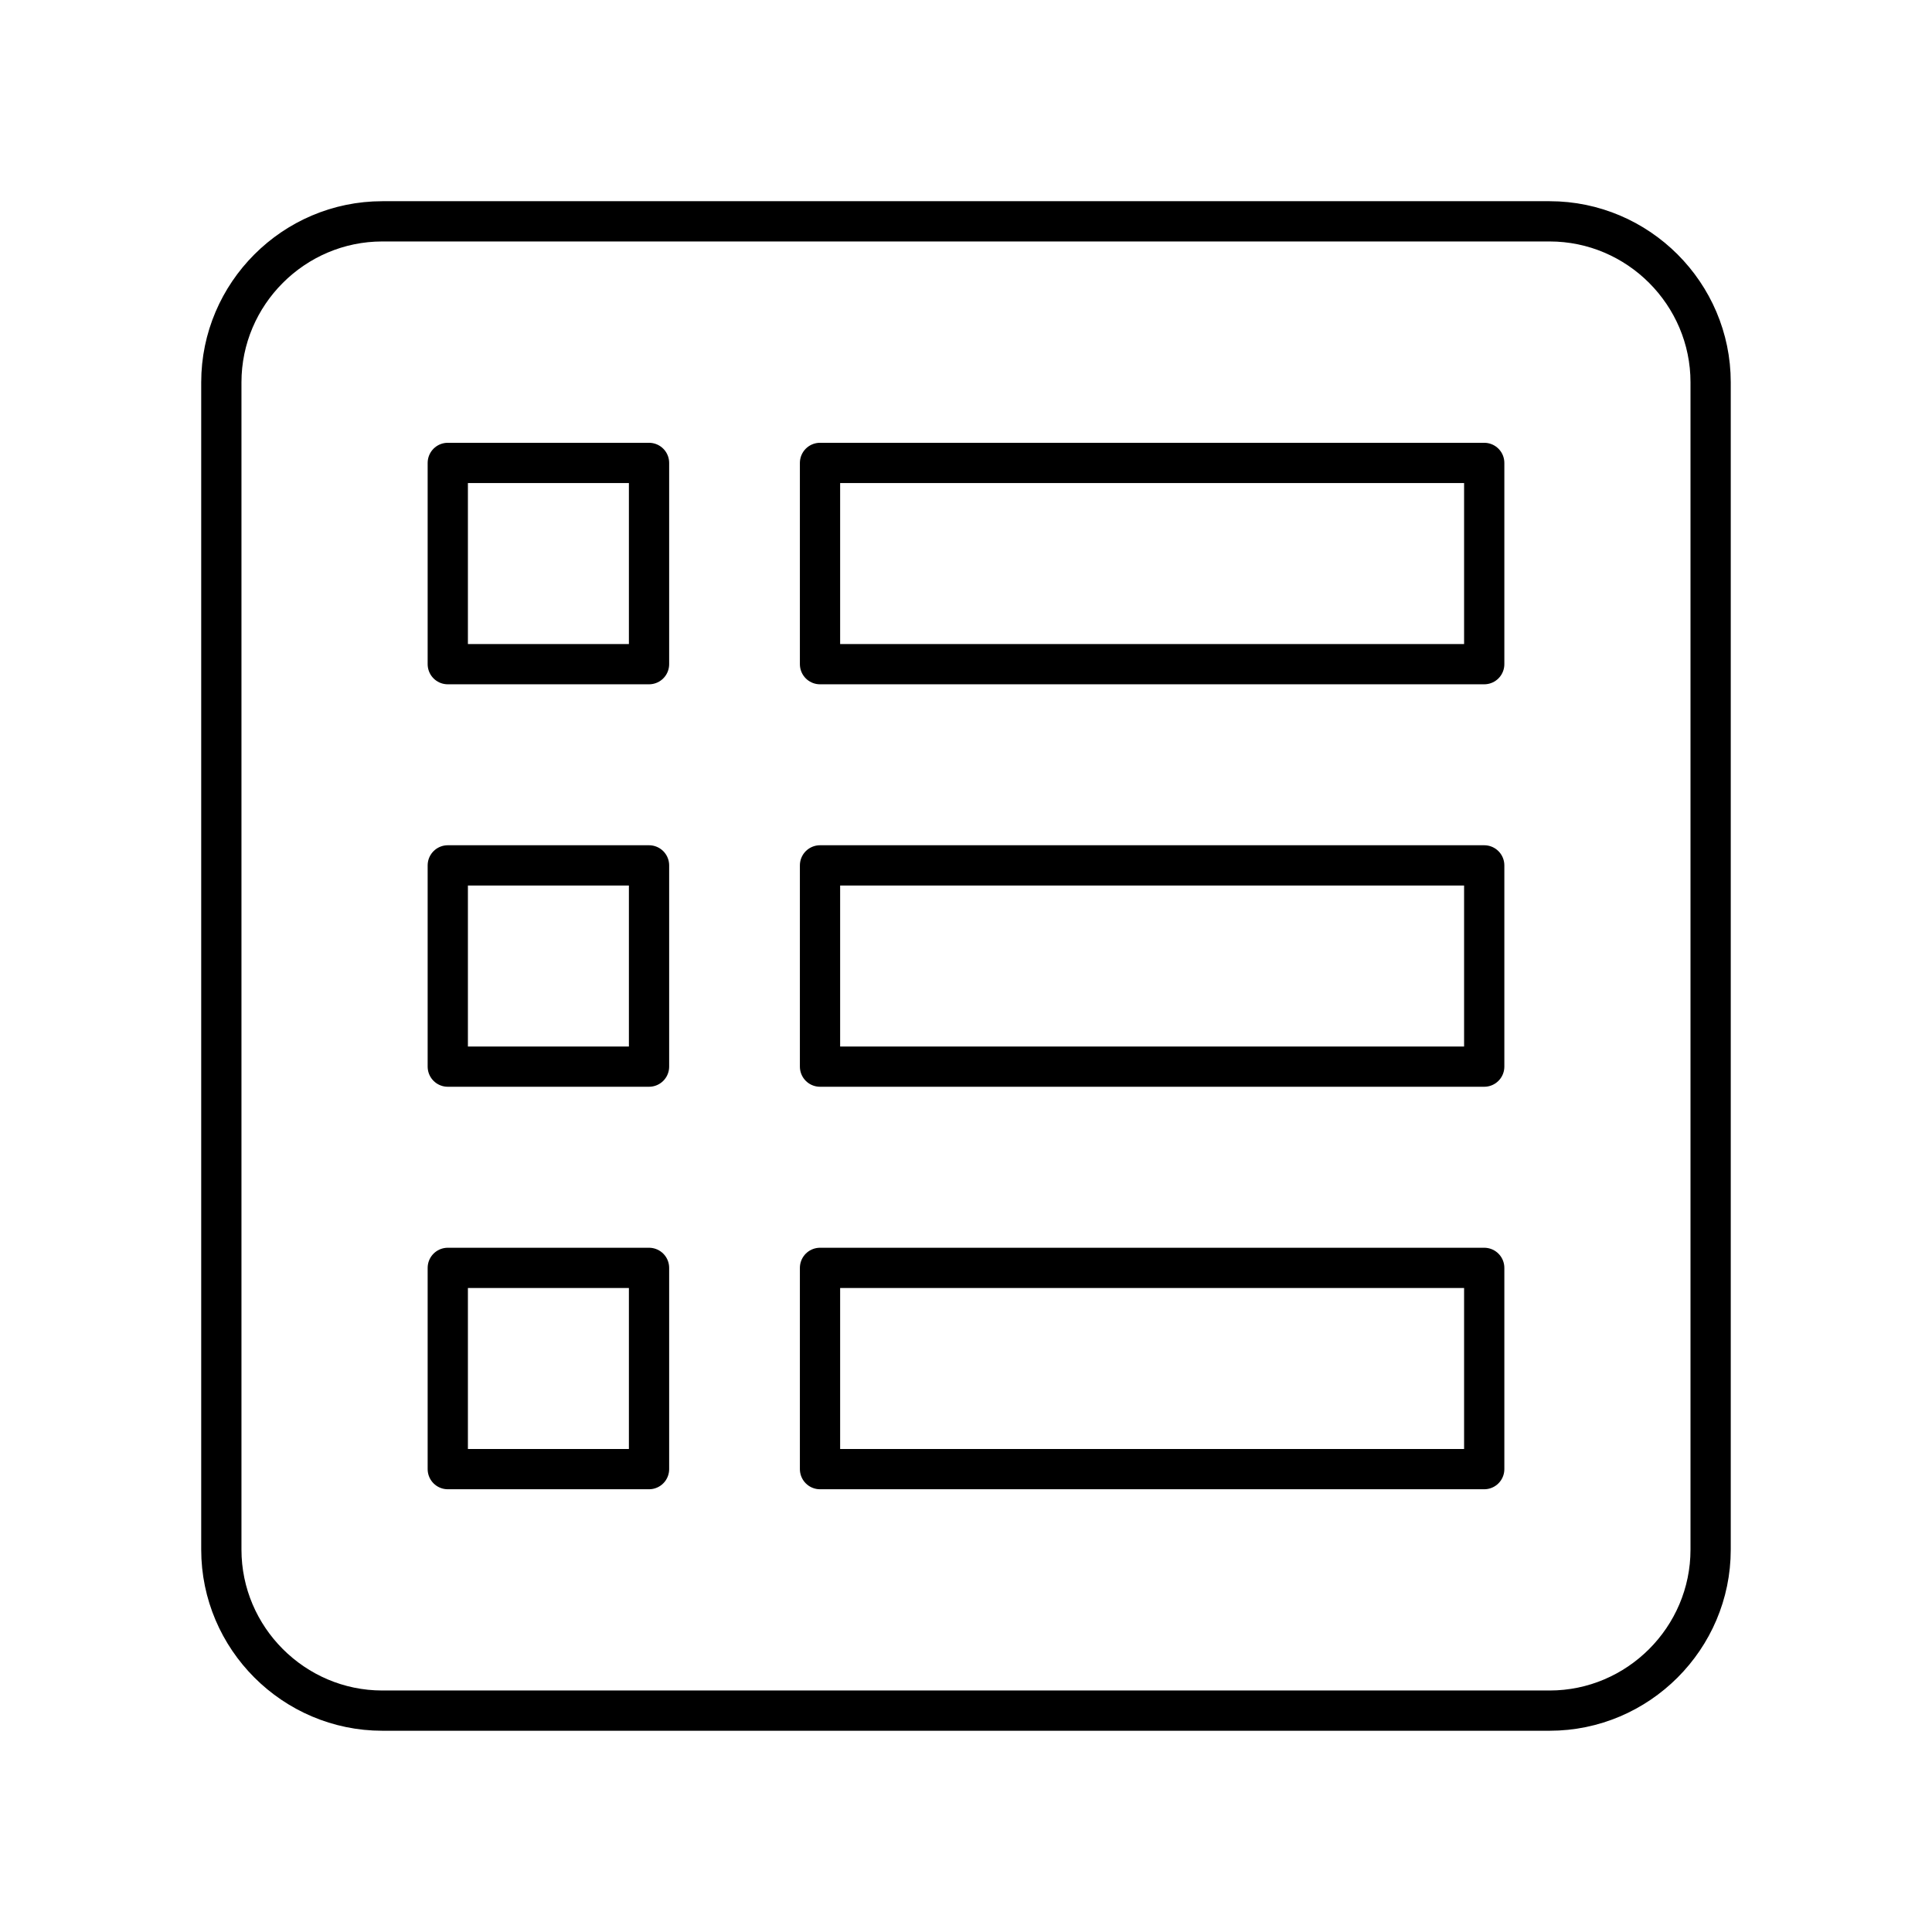 <?xml version="1.0" encoding="UTF-8"?><svg id="b" xmlns="http://www.w3.org/2000/svg" viewBox="0 0 48 48"><defs><style>.g{fill:none;stroke:#000;stroke-linecap:round;stroke-linejoin:round;}</style></defs><path id="c" class="g" d="M38.501,5.499H9.499c-2.2,0-4,1.8-4,4v29.001c0,2.2,1.8,4,4,4h29.001c2.2,0,4-1.8,4-4V9.499c0-2.2-1.8-4-4-4Z"/><path id="d" class="g" d="M20.373,11.501h16.502v5h-16.502v-5Z"/><path id="e" class="g" d="M20.373,21.5h16.502v5h-16.502v-5Z"/><path id="f" class="g" d="M20.373,31.5h16.502v5h-16.502v-5Z"/><rect class="g" x="11.125" y="11.501" width="5" height="5"/><rect class="g" x="11.125" y="21.5" width="5" height="5"/><rect class="g" x="11.125" y="31.5" width="5" height="5"/></svg>